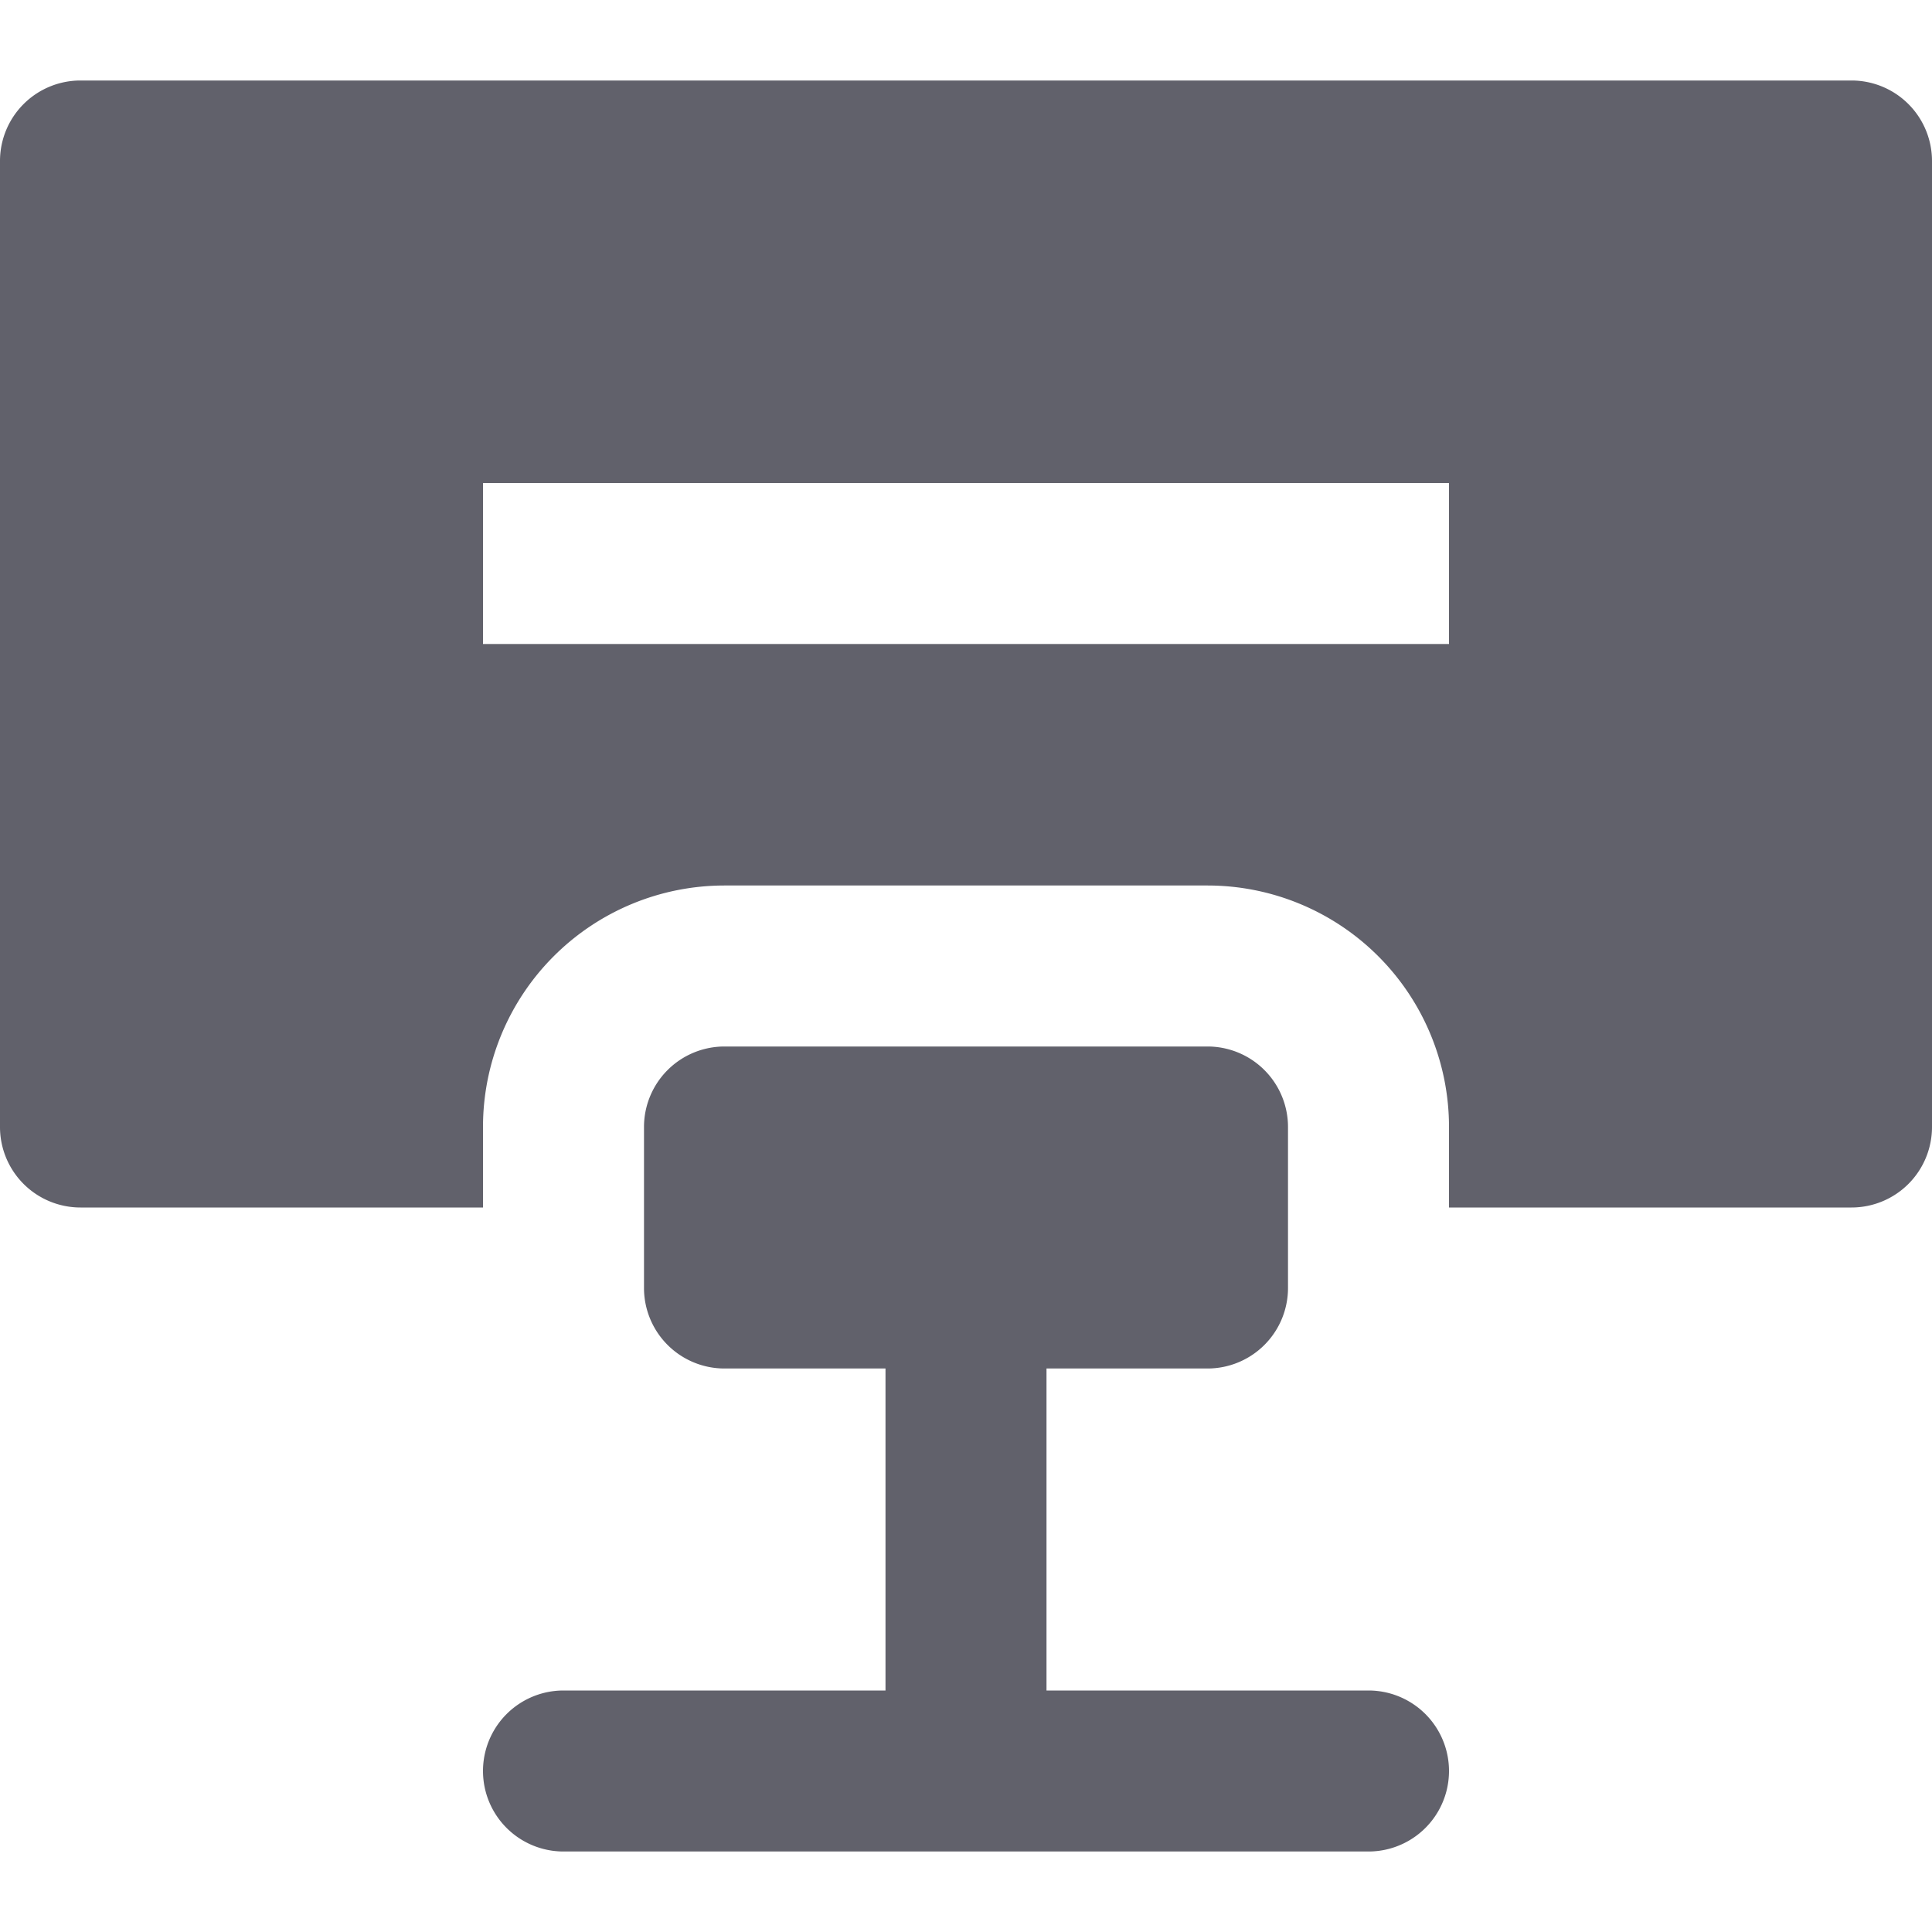<svg xmlns="http://www.w3.org/2000/svg" height="24" width="24" viewBox="0 0 24 24"><title>name card 5</title><g fill="#61616b" class="nc-icon-wrapper"><path d="M23,1H1A1,1,0,0,0,0,2V14a1,1,0,0,0,1,1H6V14a3,3,0,0,1,3-3h6a3,3,0,0,1,3,3v1h5a1,1,0,0,0,1-1V2A1,1,0,0,0,23,1ZM18,8H6V6H18Z" fill="#61616b"></path> <path d="M17,21H13V17h2a1,1,0,0,0,1-1V14a1,1,0,0,0-1-1H9a1,1,0,0,0-1,1v2a1,1,0,0,0,1,1h2v4H7a1,1,0,0,0,0,2H17a1,1,0,0,0,0-2Z" fill="#61616b" data-color="color-2"></path></g></svg>